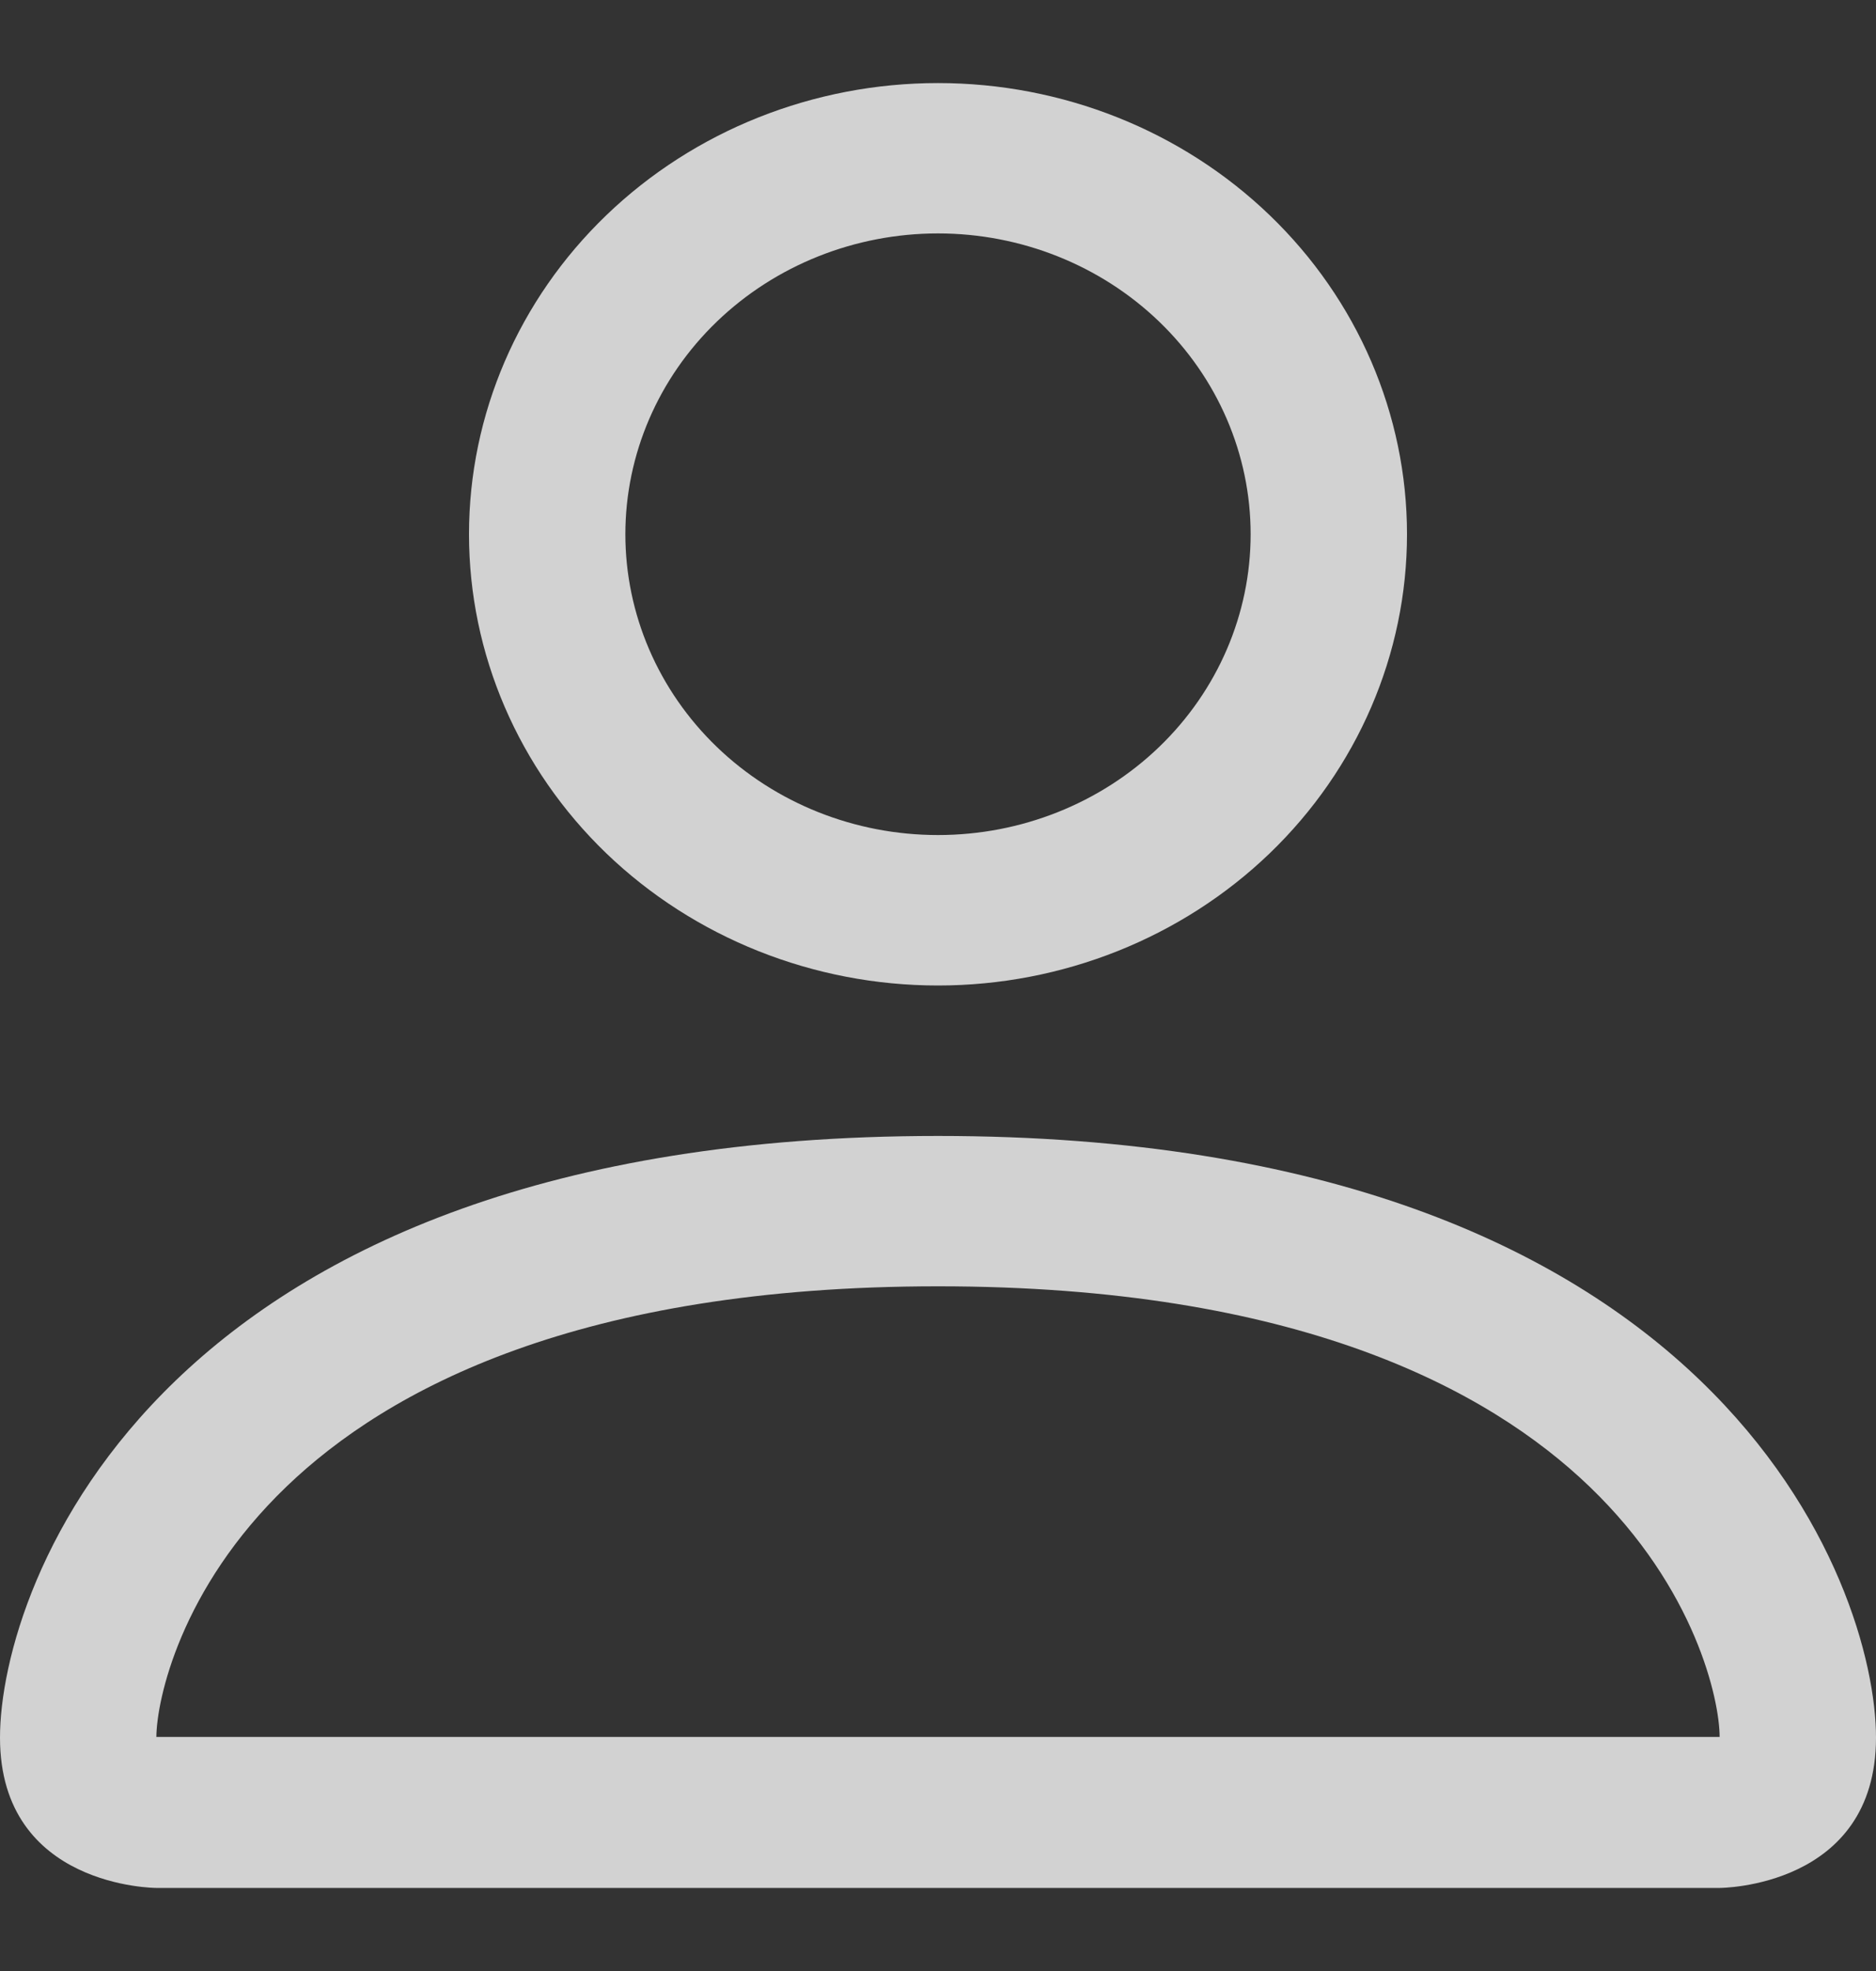 <svg width="20" height="21" viewBox="0 0 20 21" fill="none" xmlns="http://www.w3.org/2000/svg">
<rect x="0" y="0" width="20" height="21" fill="#333333" stroke="none"/>
<path d="M10 10.5C11.326 10.5 12.598 9.993 13.536 9.092C14.473 8.19 15 6.967 15 5.692C15 4.417 14.473 3.194 13.536 2.293C12.598 1.391 11.326 0.885 10 0.885C8.674 0.885 7.402 1.391 6.464 2.293C5.527 3.194 5 4.417 5 5.692C5 6.967 5.527 8.19 6.464 9.092C7.402 9.993 8.674 10.5 10 10.5ZM13.333 5.692C13.333 6.542 12.982 7.358 12.357 7.959C11.732 8.56 10.884 8.897 10 8.897C9.116 8.897 8.268 8.56 7.643 7.959C7.018 7.358 6.667 6.542 6.667 5.692C6.667 4.842 7.018 4.027 7.643 3.426C8.268 2.825 9.116 2.487 10 2.487C10.884 2.487 11.732 2.825 12.357 3.426C12.982 4.027 13.333 4.842 13.333 5.692ZM20 18.513C20 20.115 18.333 20.115 18.333 20.115H1.667C1.667 20.115 0 20.115 0 18.513C0 16.91 1.667 12.103 10 12.103C18.333 12.103 20 16.91 20 18.513ZM18.333 18.506C18.332 18.112 18.077 16.926 16.947 15.84C15.86 14.795 13.815 13.705 10 13.705C6.183 13.705 4.14 14.795 3.053 15.84C1.923 16.926 1.67 18.112 1.667 18.506H18.333Z" fill="#FAFAFA" fill-opacity="0.8"/>
</svg>
